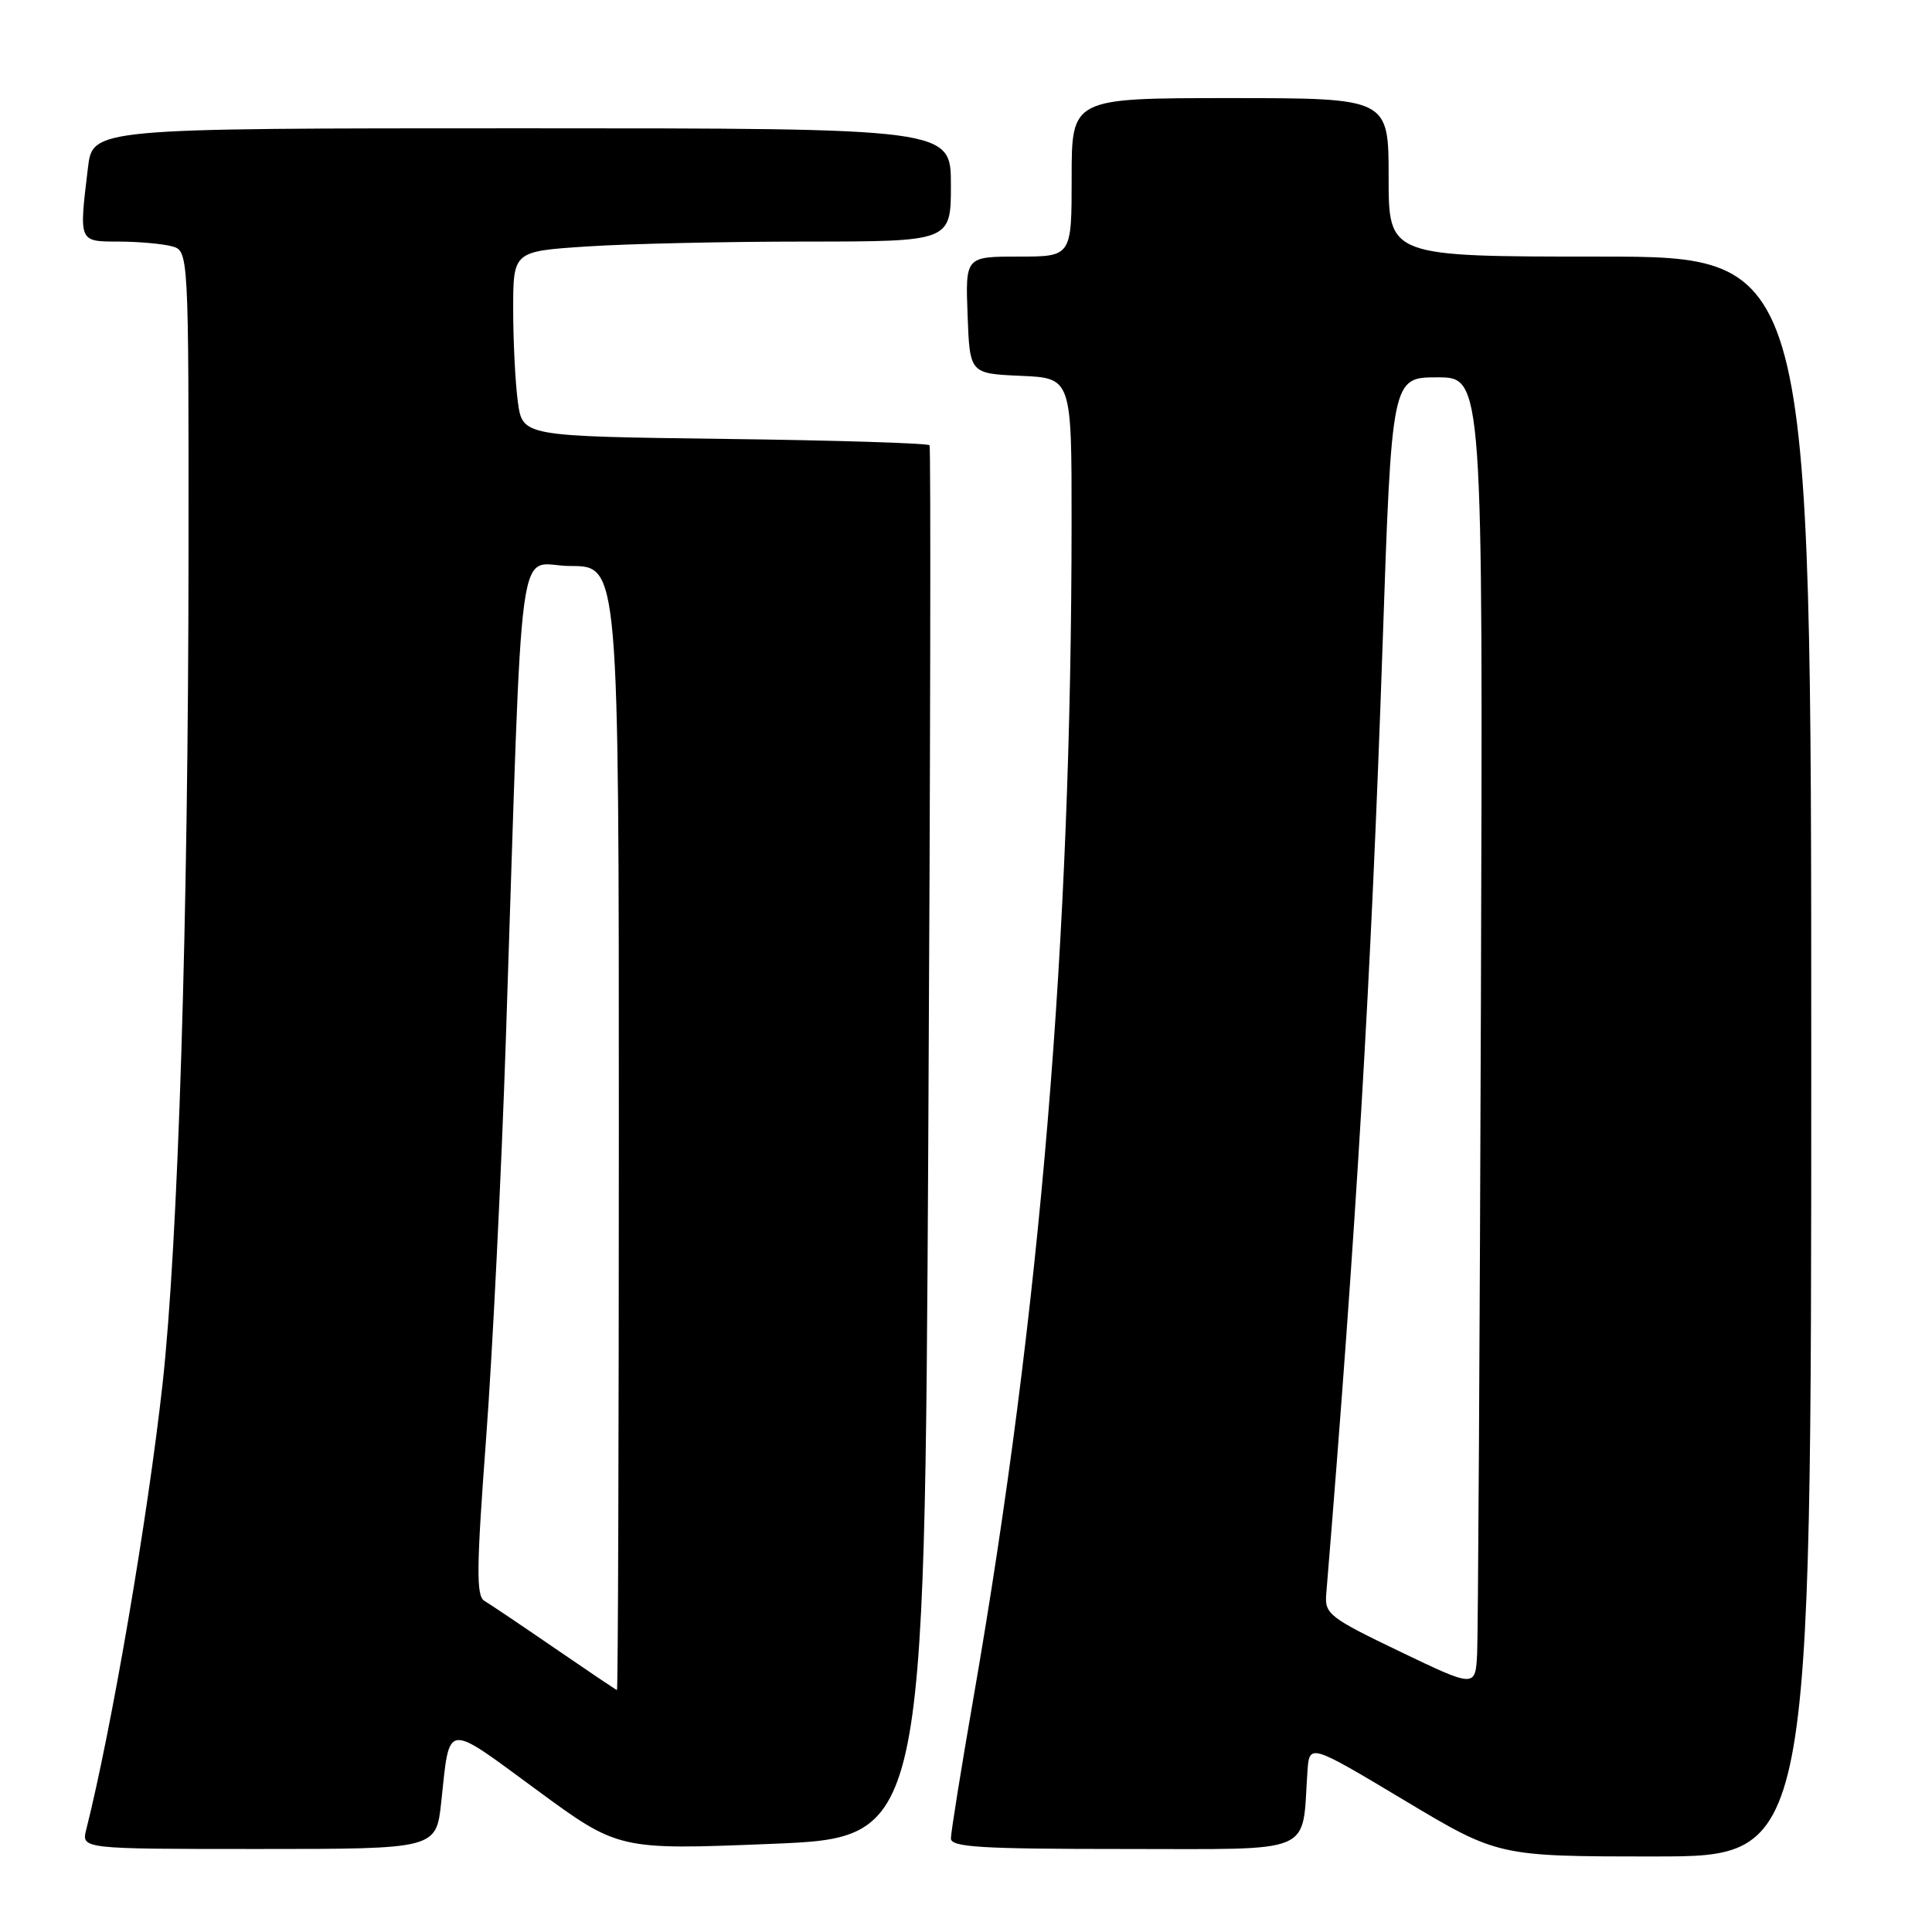 <?xml version="1.0" encoding="UTF-8" standalone="no"?>
<!DOCTYPE svg PUBLIC "-//W3C//DTD SVG 1.1//EN" "http://www.w3.org/Graphics/SVG/1.1/DTD/svg11.dtd" >
<svg xmlns="http://www.w3.org/2000/svg" xmlns:xlink="http://www.w3.org/1999/xlink" version="1.1" viewBox="0 0 256 256">
 <g >
 <path fill="currentColor"
d=" M 240.00 140.00 C 240.00 34.00 240.00 34.00 212.00 34.00 C 184.00 34.00 184.00 34.00 184.00 23.50 C 184.00 13.00 184.00 13.00 163.00 13.00 C 142.00 13.00 142.00 13.00 142.00 23.50 C 142.00 34.00 142.00 34.00 134.96 34.00 C 127.92 34.00 127.92 34.00 128.21 41.75 C 128.50 49.50 128.50 49.50 135.25 49.80 C 142.00 50.09 142.00 50.09 141.99 69.30 C 141.97 124.60 137.87 173.82 129.01 224.85 C 127.35 234.39 126.00 242.83 126.00 243.60 C 126.00 244.76 129.92 245.00 148.95 245.00 C 174.60 245.00 172.48 245.89 173.24 234.76 C 173.50 231.02 173.50 231.02 186.00 238.50 C 198.50 245.99 198.50 245.99 219.25 245.99 C 240.00 246.00 240.00 246.00 240.00 140.00 Z  M 58.47 238.75 C 59.62 228.08 58.87 228.18 71.03 237.11 C 81.95 245.14 81.95 245.14 102.23 244.32 C 122.50 243.50 122.50 243.50 123.00 151.50 C 123.28 100.90 123.35 59.27 123.17 59.00 C 122.98 58.73 110.78 58.34 96.04 58.16 C 69.25 57.81 69.25 57.81 68.62 53.27 C 68.28 50.77 68.00 45.25 68.00 41.01 C 68.00 33.30 68.00 33.30 77.75 32.66 C 83.11 32.30 96.16 32.01 106.75 32.01 C 126.00 32.00 126.00 32.00 126.00 24.50 C 126.00 17.00 126.00 17.00 69.14 17.00 C 12.28 17.00 12.28 17.00 11.65 22.25 C 10.46 32.14 10.40 32.00 15.75 32.01 C 18.36 32.02 21.51 32.30 22.75 32.63 C 25.00 33.23 25.00 33.23 24.98 73.37 C 24.95 122.05 23.61 164.67 21.53 183.47 C 19.54 201.31 14.81 228.98 11.43 242.42 C 10.78 245.00 10.78 245.00 34.29 245.00 C 57.80 245.00 57.80 245.00 58.47 238.75 Z  M 185.50 218.84 C 176.18 214.37 175.52 213.85 175.73 211.27 C 179.72 162.71 181.68 129.73 183.19 85.75 C 184.41 50.00 184.41 50.00 190.46 50.00 C 196.50 50.00 196.50 50.00 196.23 132.25 C 196.08 177.49 195.85 216.56 195.73 219.07 C 195.50 223.64 195.50 223.64 185.50 218.84 Z  M 73.50 218.39 C 69.10 215.37 64.91 212.55 64.18 212.12 C 63.09 211.48 63.13 207.75 64.41 190.62 C 65.26 179.23 66.44 155.41 67.03 137.70 C 69.35 67.63 68.34 75.00 75.61 75.00 C 82.00 75.00 82.00 75.00 82.00 149.50 C 82.00 190.48 81.89 223.97 81.75 223.94 C 81.61 223.91 77.90 221.41 73.50 218.39 Z "/>
</g>
</svg>
